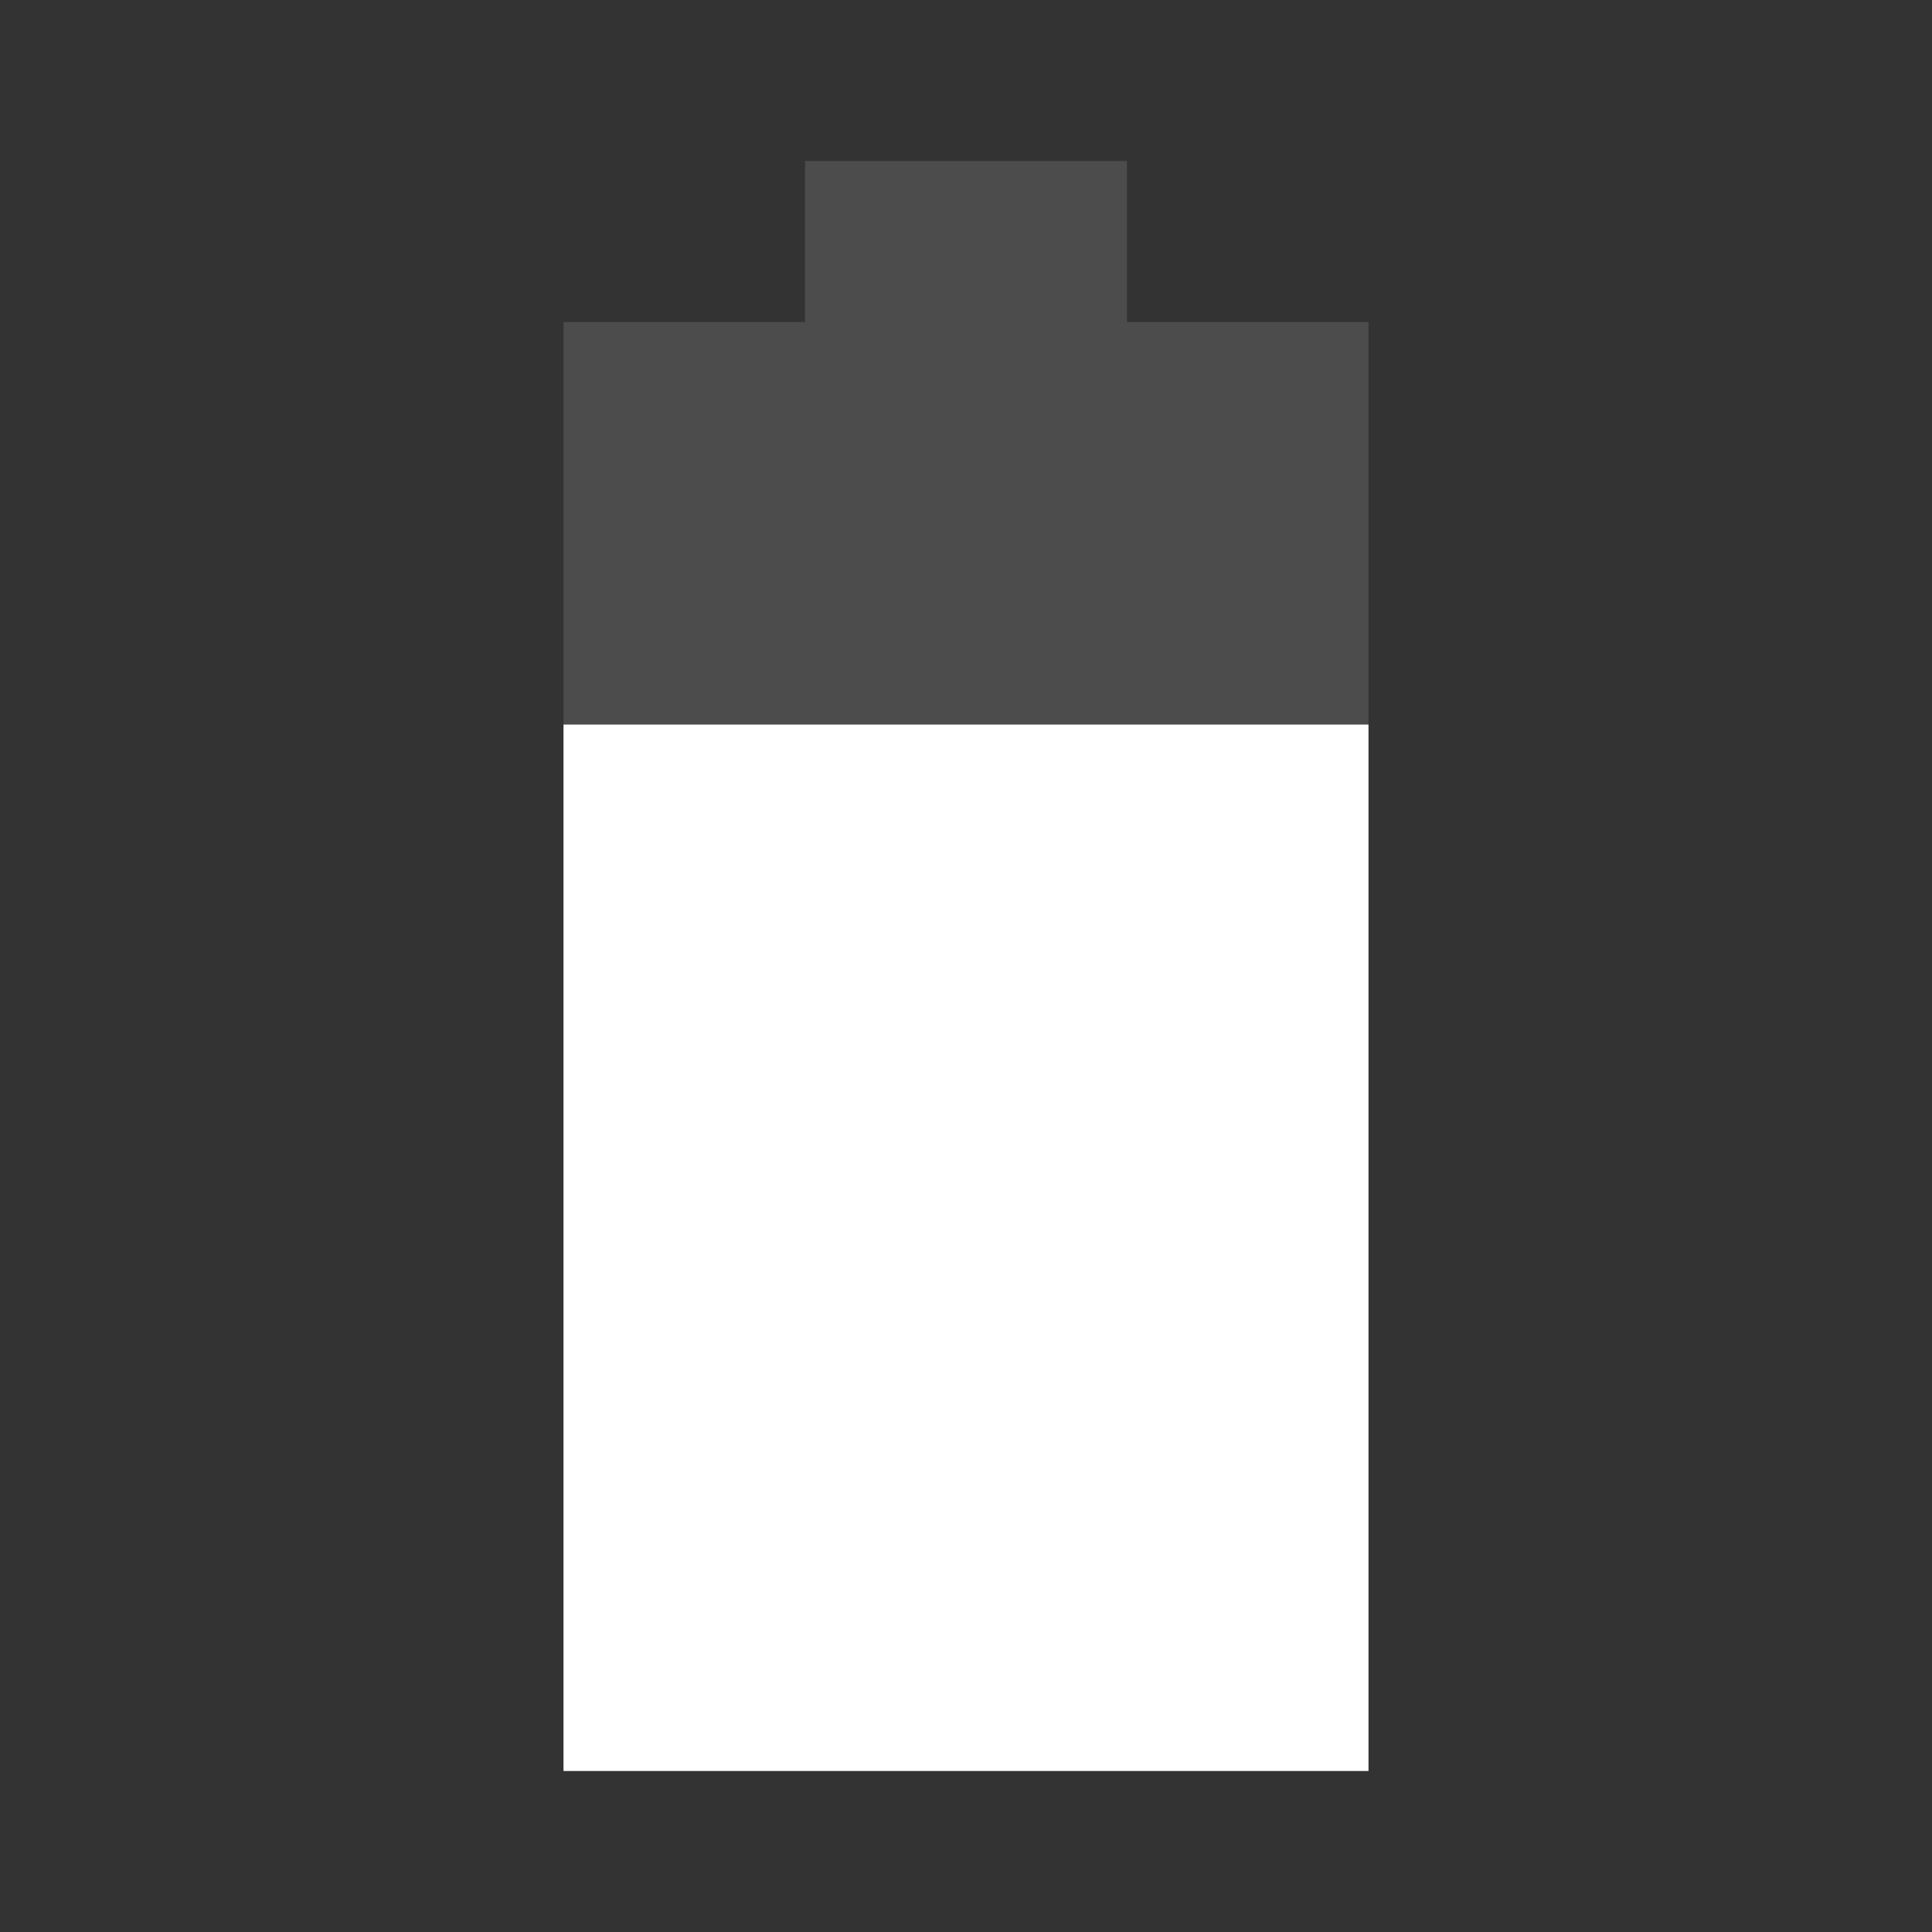 <svg xmlns="http://www.w3.org/2000/svg" width="240" height="240" viewBox="0 0 24 24">
  <rect x="0" y="0" width="24" height="24" fill="#333333" stroke="none"/>
  <path fill="#888888" fill-opacity=".3" d="M17 4h-3V2h-4v2H7v5h10V4z"/>
  <path fill="#fff" d="M7 9v13h10V9H7z"/>
</svg>
